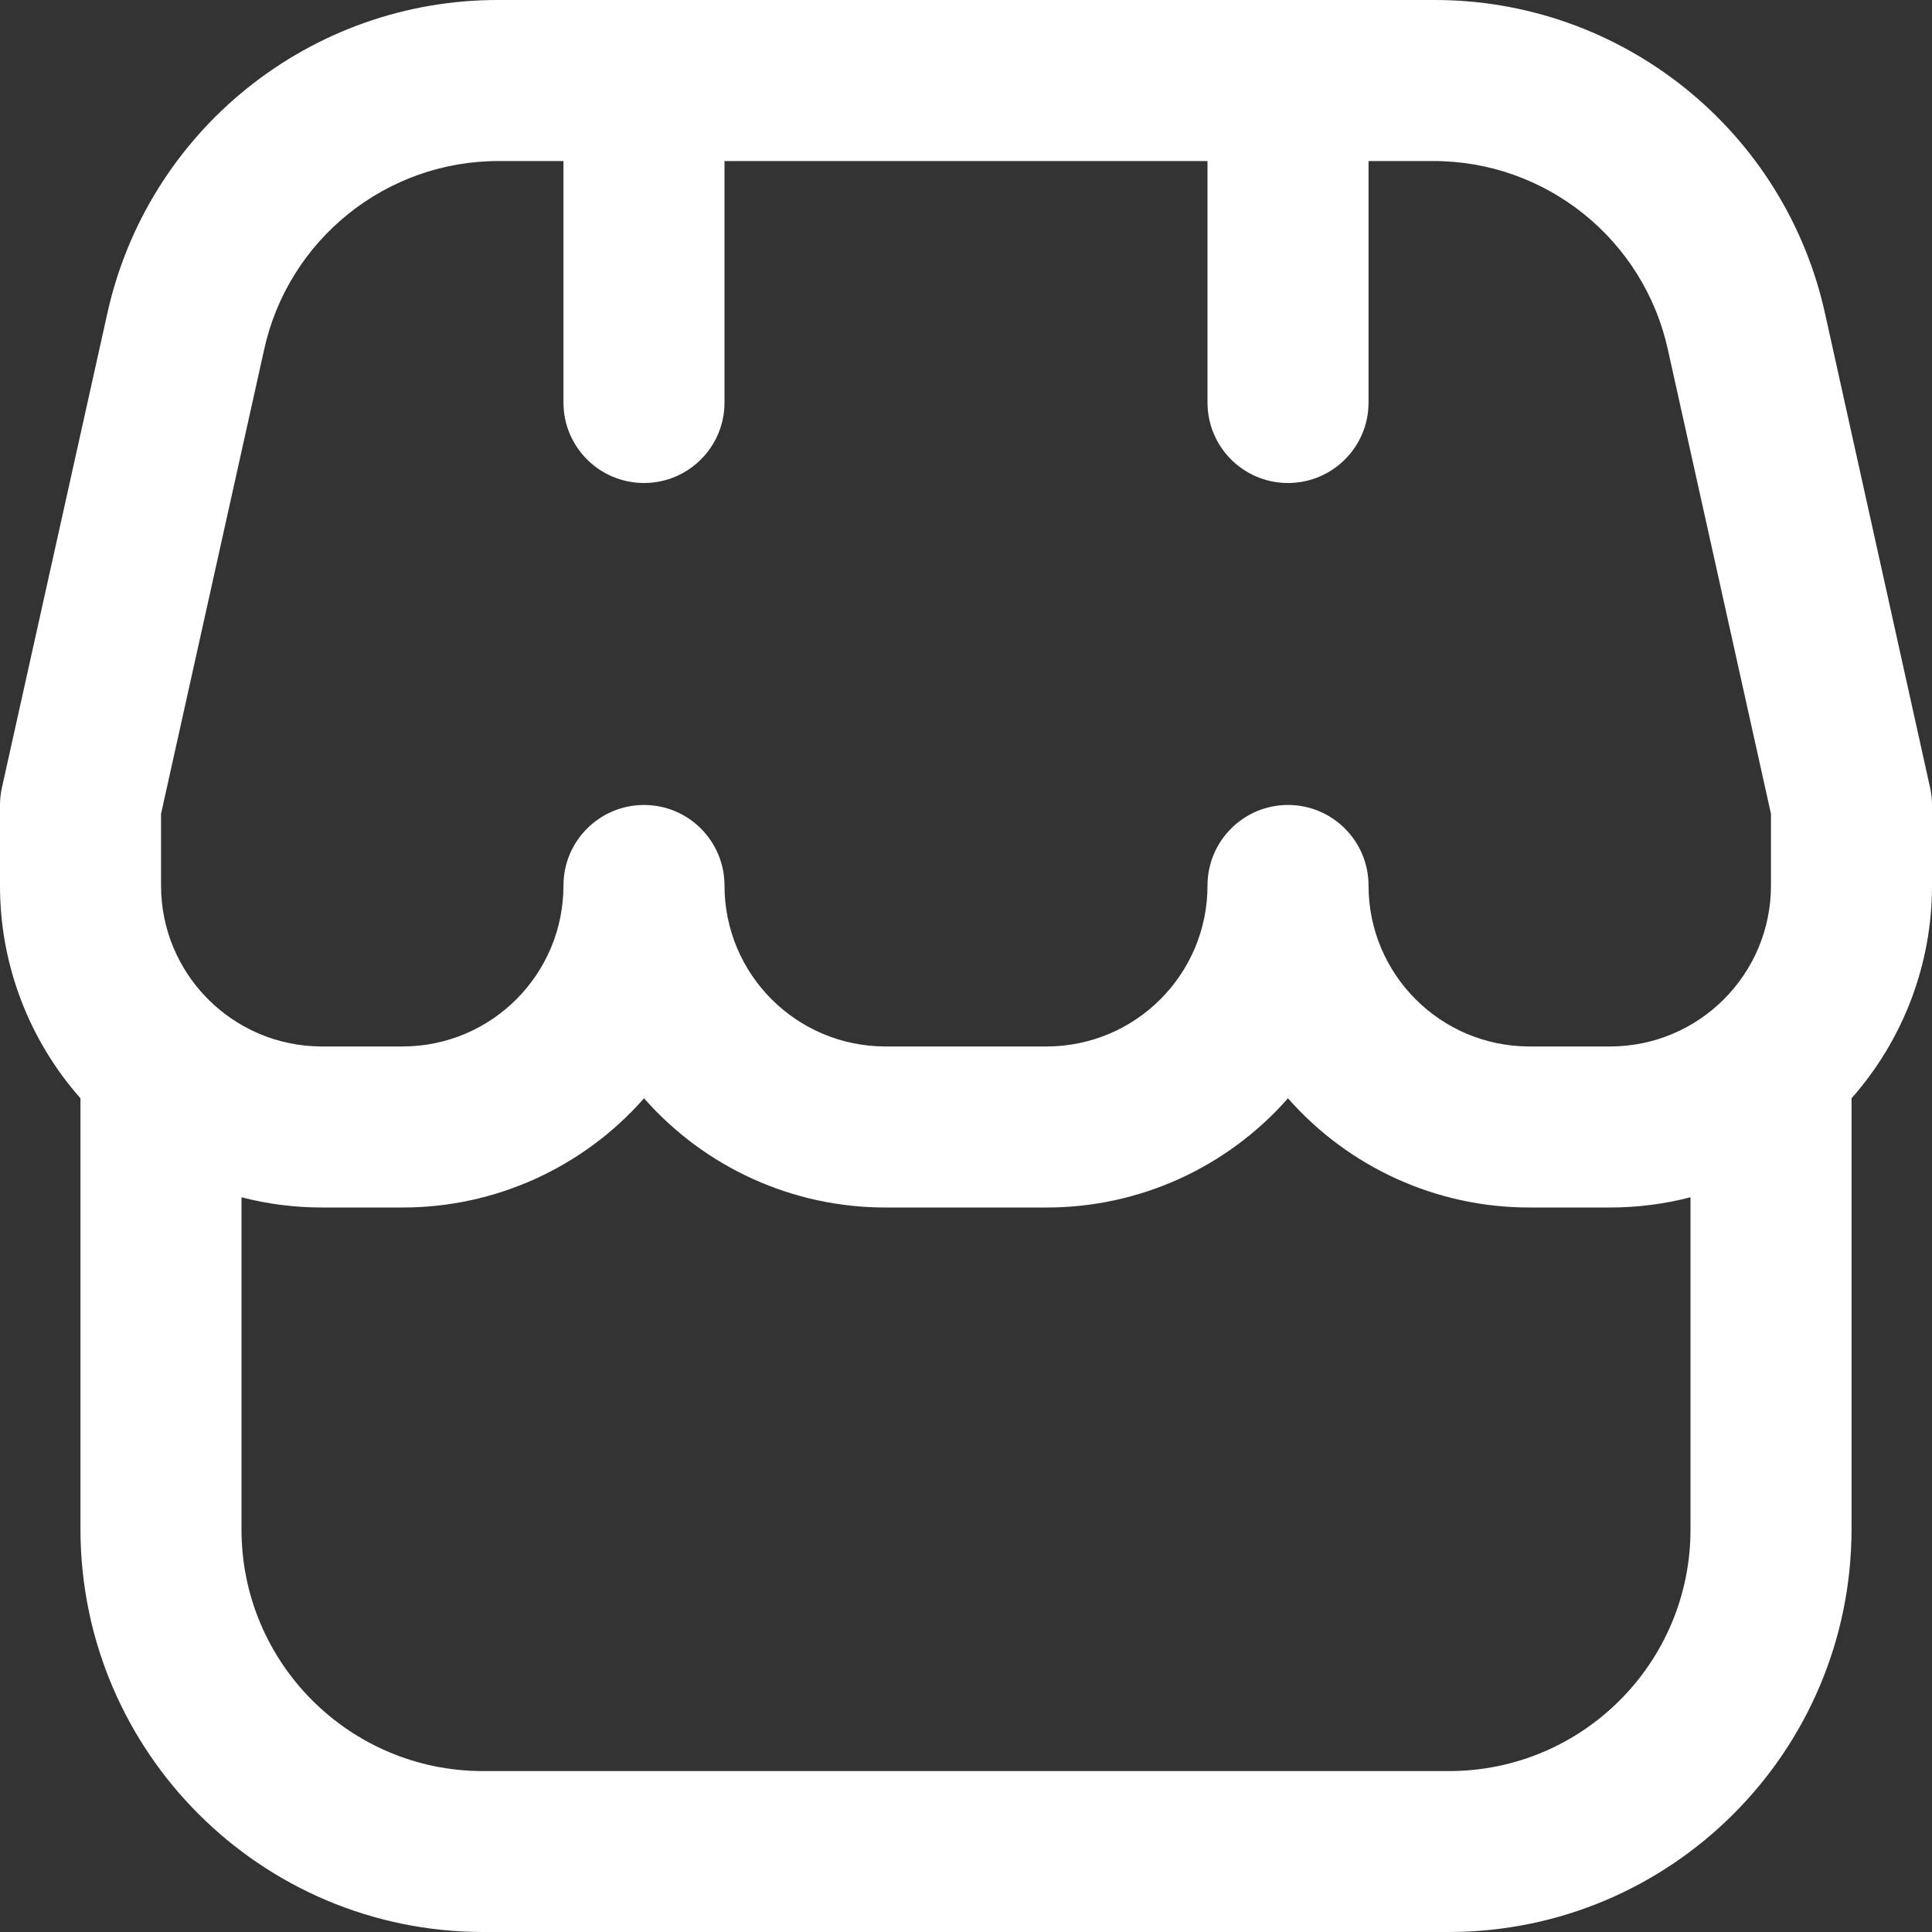 <svg width="17" height="17" viewBox="0 0 17 17" fill="none" xmlns="http://www.w3.org/2000/svg">
<rect x="0" y="0" width="17" height="17" fill="#333333" stroke="none"/>
<path fill-rule="evenodd" clip-rule="evenodd" d="M17 7.083C17 7.032 16.994 6.98 16.983 6.93L16.062 2.773C15.71 1.147 14.266 -0.01 12.603 0H4.397C2.735 -0.008 1.293 1.148 0.941 2.773L0.017 6.93C0.006 6.98 -2.71257e-05 7.032 1.93669e-06 7.083V7.792C-0.001 8.481 0.251 9.147 0.708 9.664V13.459C0.711 15.414 2.295 16.998 4.25 17H12.75C14.705 16.998 16.289 15.414 16.292 13.459V9.664C16.749 9.147 17.001 8.481 17 7.792V7.083ZM1.417 7.161L2.323 3.081C2.535 2.106 3.4 1.412 4.397 1.417H4.958V3.542C4.958 3.933 5.275 4.25 5.667 4.25C6.058 4.25 6.375 3.933 6.375 3.542V1.417H10.625V3.542C10.625 3.933 10.942 4.25 11.333 4.25C11.725 4.25 12.042 3.933 12.042 3.542V1.417H12.603C13.6 1.412 14.465 2.106 14.677 3.081L15.583 7.161V7.792C15.583 8.574 14.949 9.208 14.167 9.208H13.458C12.676 9.208 12.042 8.574 12.042 7.792C12.042 7.401 11.725 7.083 11.333 7.083C10.942 7.083 10.625 7.401 10.625 7.792C10.625 8.574 9.991 9.208 9.208 9.208H7.792C7.009 9.208 6.375 8.574 6.375 7.792C6.375 7.401 6.058 7.083 5.667 7.083C5.275 7.083 4.958 7.401 4.958 7.792C4.958 8.574 4.324 9.208 3.542 9.208H2.833C2.051 9.208 1.417 8.574 1.417 7.792V7.161ZM4.25 15.584H12.75C13.924 15.584 14.875 14.632 14.875 13.459V10.535C14.644 10.595 14.406 10.625 14.167 10.625H13.458C12.645 10.626 11.87 10.275 11.333 9.664C10.796 10.275 10.022 10.626 9.208 10.625H7.792C6.978 10.626 6.204 10.275 5.667 9.664C5.13 10.275 4.355 10.626 3.542 10.625H2.833C2.594 10.625 2.356 10.595 2.125 10.535V13.459C2.125 14.632 3.076 15.584 4.25 15.584Z" fill="white"/>
</svg>
